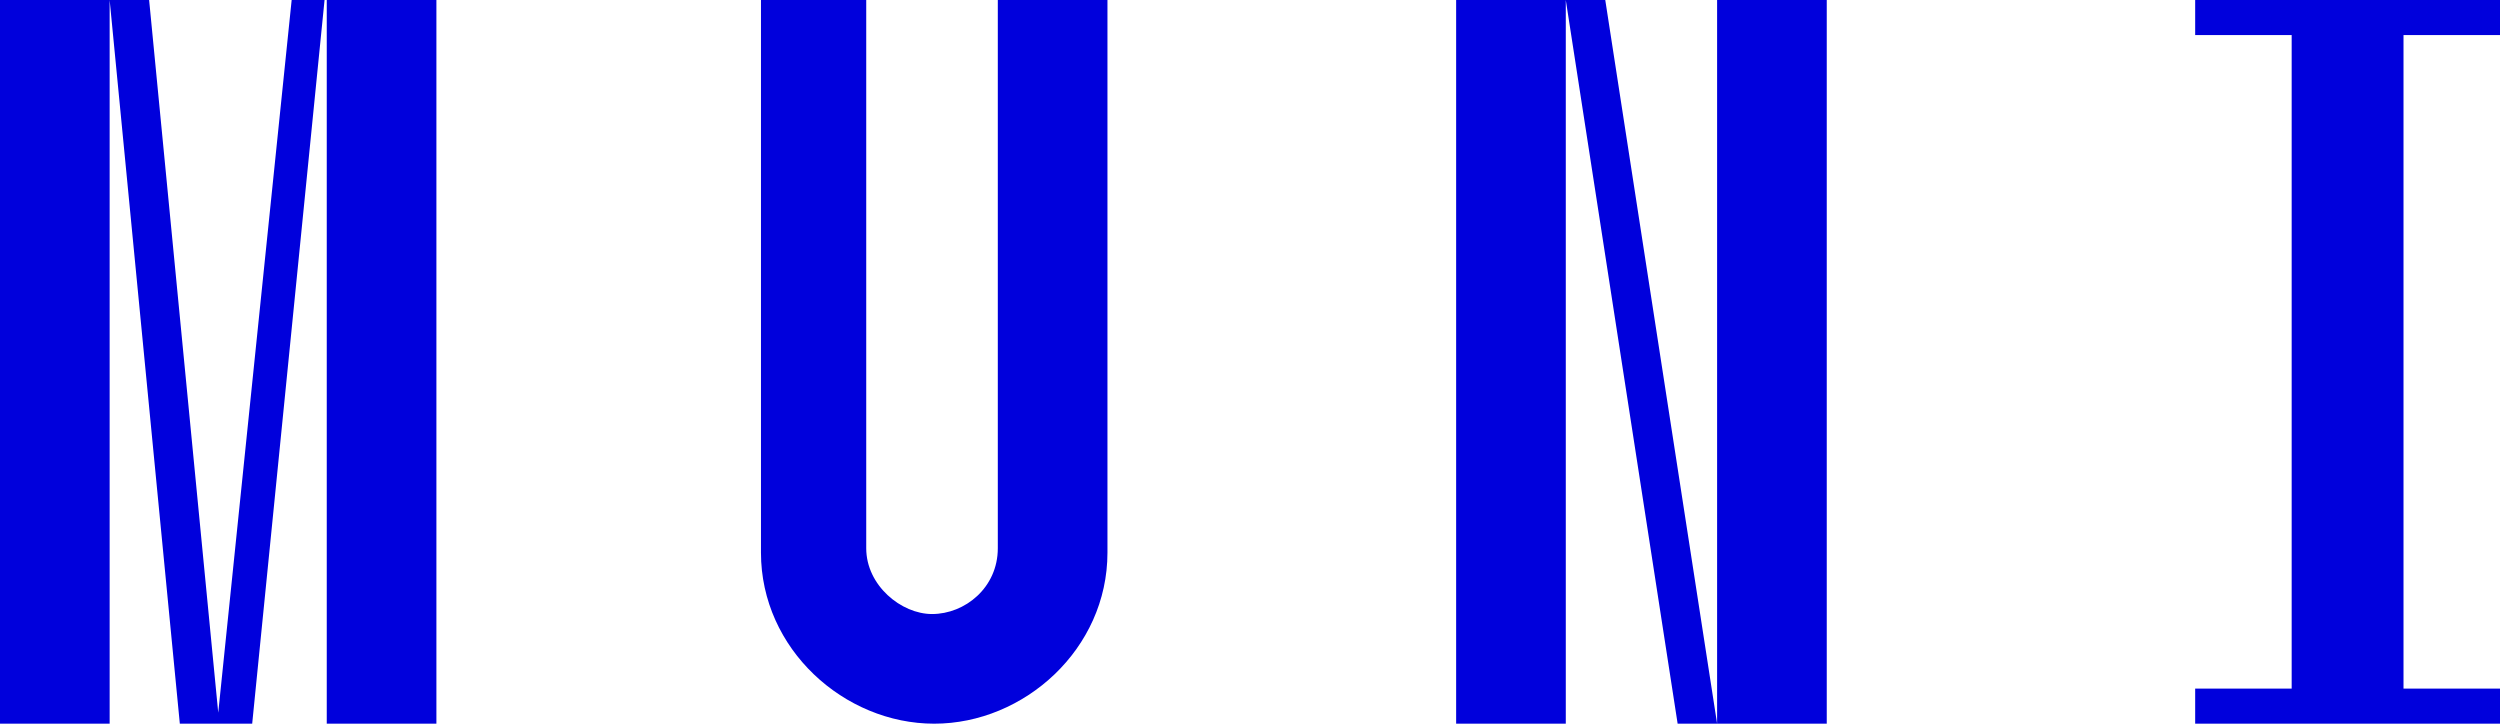 <svg enable-background="new 0 0 114 33" viewBox="0 0 114 33" xmlns="http://www.w3.org/2000/svg"><path d="m0 33h5v-33h-5zm14.9 0h5v-33h-5zm-9.9-33 3.2 33h1.8l-3.2-33zm8.3 0-3.4 33h1.6l3.3-33zm26.4 0h-5v25.2c0 4.4 3.8 7.8 7.9 7.8s7.9-3.4 7.9-7.8v-25.2h-5v25c0 1.8-1.5 3-3 3-1.4 0-3-1.3-3-3v-25zm26.7 33h5v-33h-5zm11.9 0h5v-33h-5zm-6.9-33 5.1 33h1.8l-5.1-33zm28.7 1.6h4.4v29.8h-4.4v1.6h13.9v-1.6h-4.4v-29.8h4.4v-1.6h-13.9z" fill="#0000dc"/></svg>